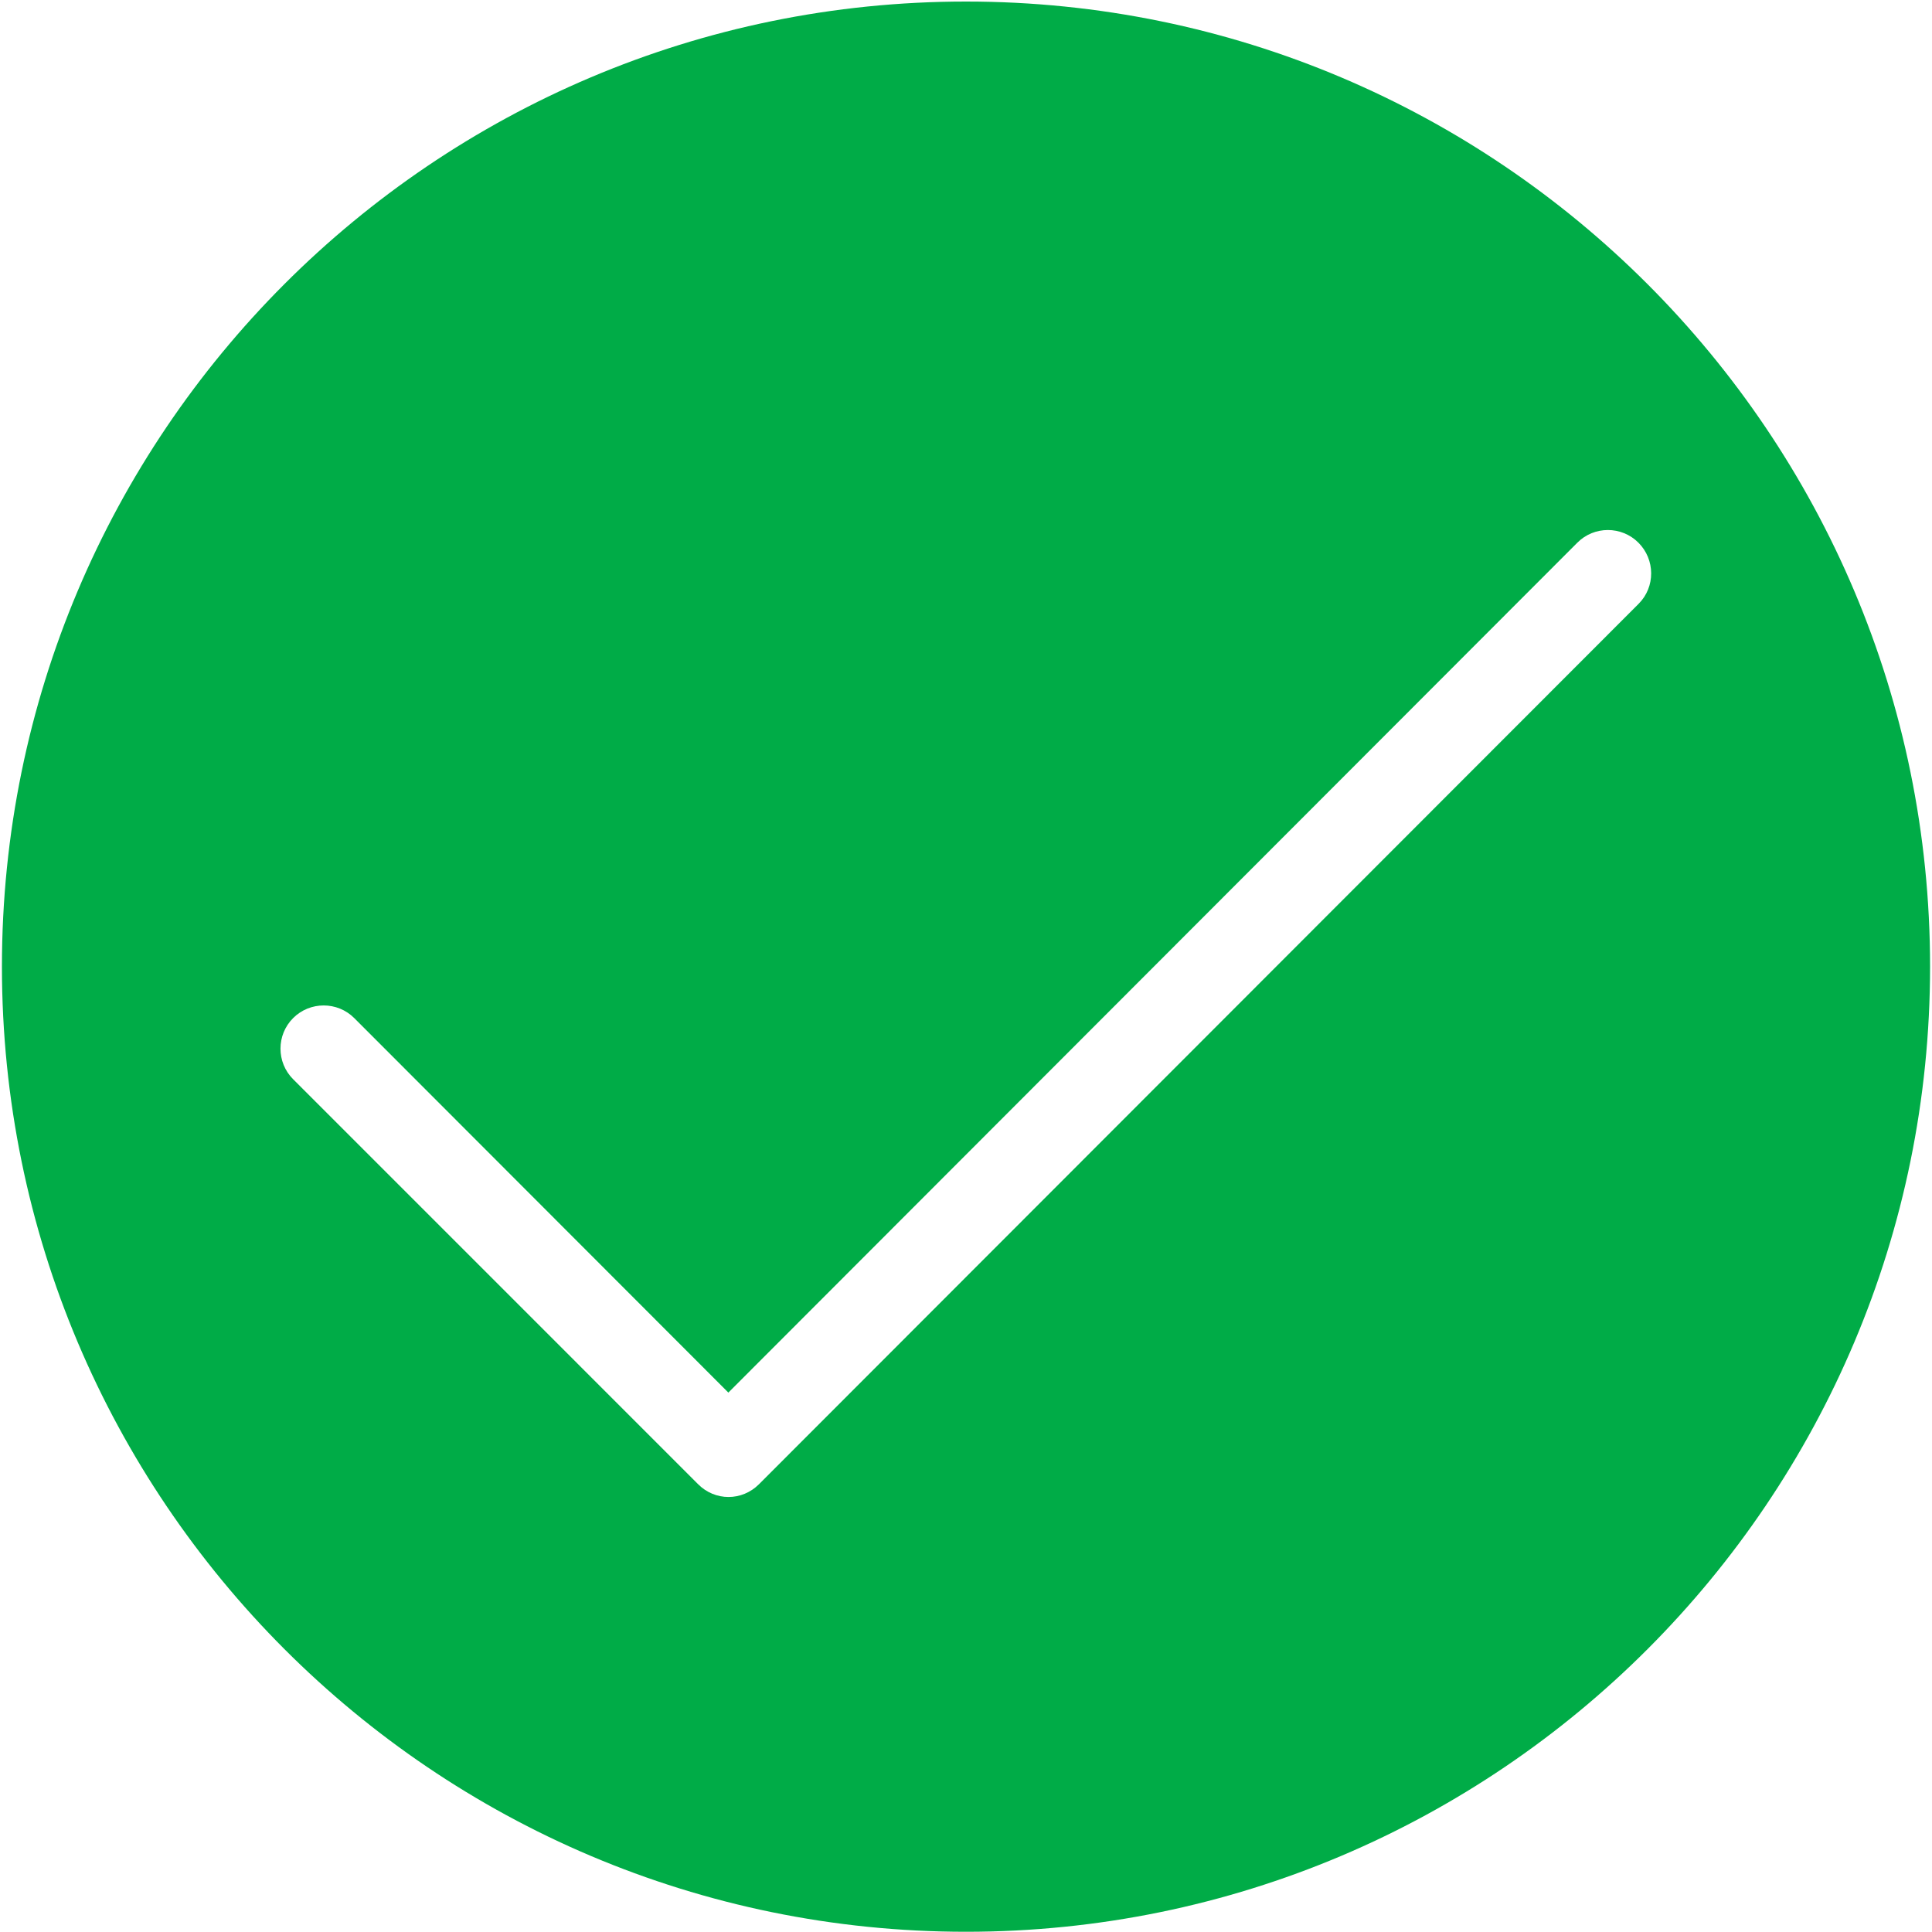 <svg xmlns="http://www.w3.org/2000/svg" width="25" height="25" viewBox="0 0 25 25">
  <path fill="#00AC47" d="M12.5,0.02 C5.609,0.02 0.025,5.612 0.025,12.508 C0.025,19.404 5.612,24.997 12.5,24.997 C19.388,24.997 24.975,19.404 24.975,12.508 C24.975,5.612 19.388,0.02 12.5,0.02 Z M21.204,7.813 L9.821,19.206 C9.712,19.315 9.57,19.371 9.427,19.371 C9.285,19.371 9.142,19.315 9.034,19.206 L3.793,13.965 C3.575,13.747 3.575,13.392 3.793,13.174 C4.011,12.956 4.366,12.956 4.584,13.174 L9.425,18.02 L20.411,7.022 C20.628,6.804 20.983,6.804 21.201,7.022 C21.419,7.24 21.422,7.595 21.204,7.813 Z"/>
</svg>
